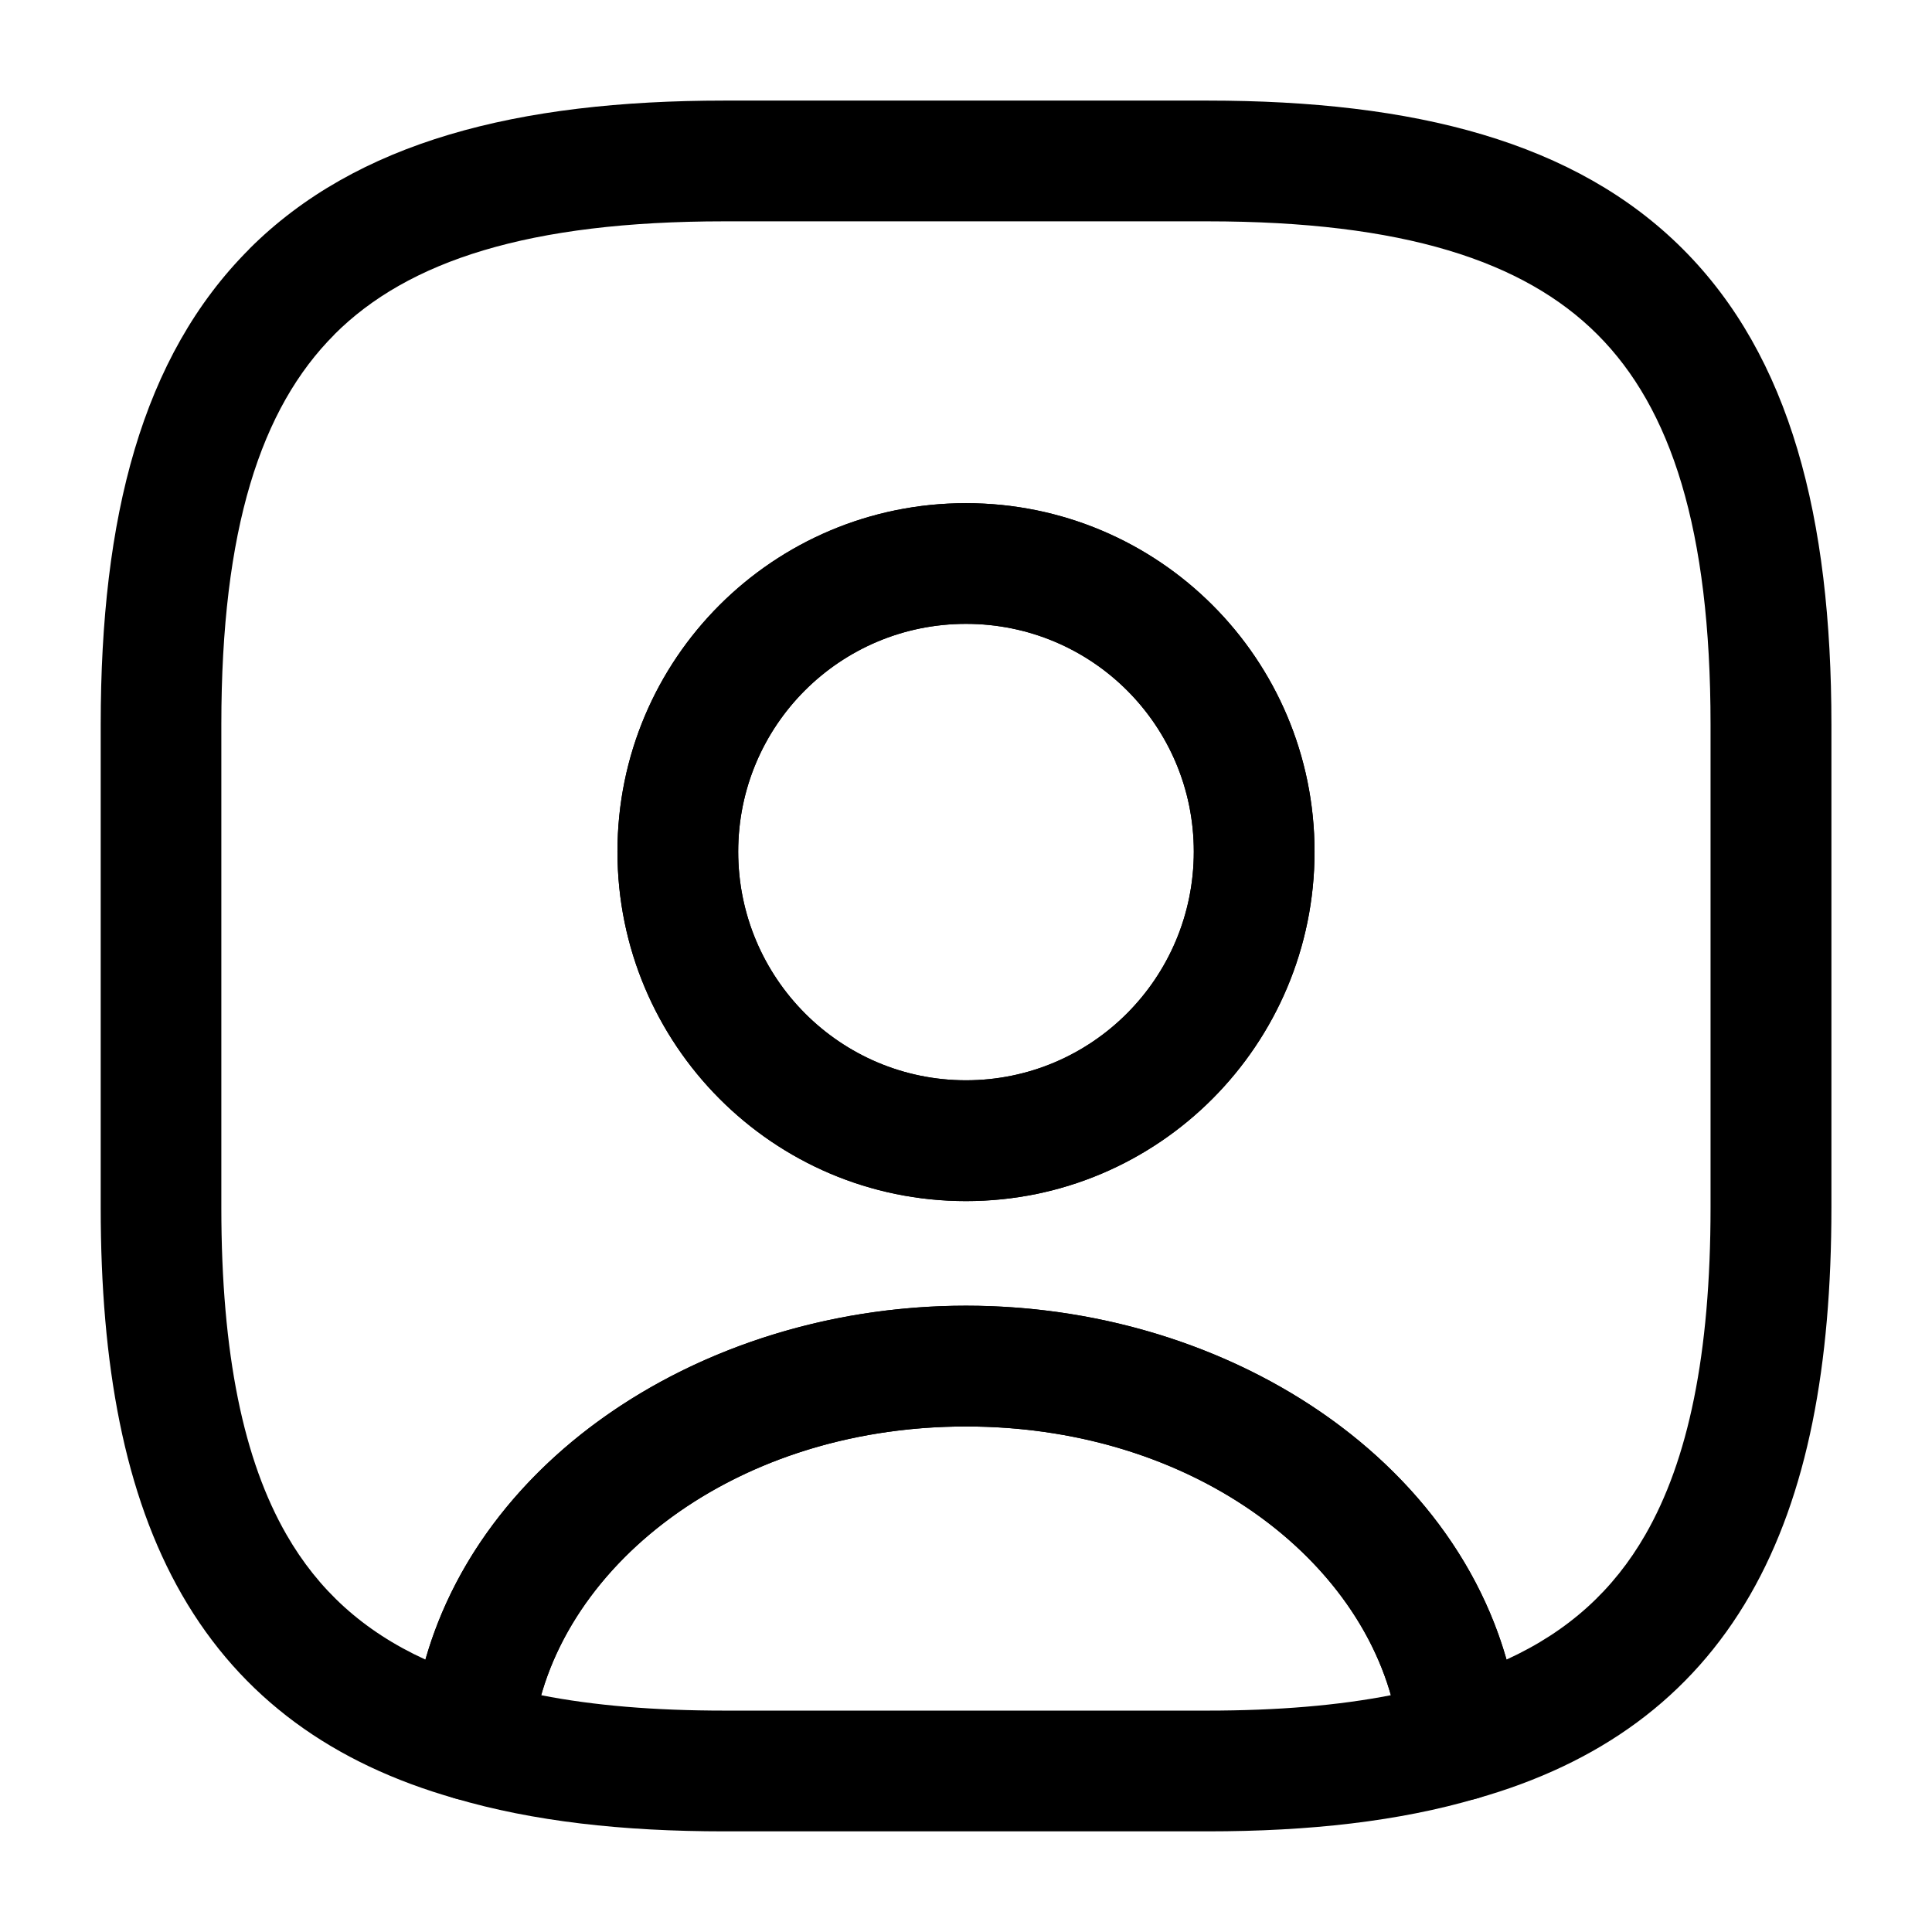 <!-- Generated by IcoMoon.io -->
<svg version="1.1" xmlns="http://www.w3.org/2000/svg" width="32" height="32" viewBox="0 0 32 32">
<title>user-square</title>
<path d="M8.963 28.078c0.871 0.171 1.877 0.255 3.037 0.255h8c1.161 0 2.166-0.085 3.037-0.255-0.691-2.435-3.449-4.451-7.037-4.451s-6.346 2.017-7.037 4.451zM6.817 28.742c0.351-4.143 4.507-7.116 9.183-7.116s8.833 2.972 9.183 7.116c0.040 0.473-0.258 0.909-0.713 1.043-1.294 0.382-2.783 0.548-4.47 0.548h-8c-1.687 0-3.176-0.165-4.47-0.548-0.455-0.134-0.753-0.57-0.713-1.043z"></path>
<path d="M4.126 4.126c1.779-1.779 4.442-2.46 7.874-2.46h8c3.432 0 6.095 0.68 7.874 2.46s2.46 4.442 2.46 7.874v8c0 2.601-0.389 4.752-1.347 6.417-0.982 1.706-2.501 2.798-4.528 3.372-0.287 0.081-0.596 0.030-0.841-0.14s-0.402-0.441-0.427-0.738c-0.236-2.79-3.2-5.284-7.19-5.284s-6.954 2.495-7.19 5.284c-0.025 0.297-0.182 0.568-0.427 0.738s-0.554 0.221-0.841 0.14c-2.027-0.574-3.546-1.666-4.528-3.372-0.958-1.665-1.347-3.816-1.347-6.417v-8c0-3.432 0.68-6.094 2.46-7.874zM5.54 5.54c-1.221 1.221-1.874 3.225-1.874 6.46v8c0 2.439 0.371 4.188 1.080 5.42 0.524 0.911 1.264 1.594 2.3 2.068 0.993-3.476 4.764-5.861 8.953-5.861s7.961 2.385 8.953 5.861c1.036-0.474 1.776-1.157 2.3-2.068 0.709-1.232 1.080-2.98 1.080-5.42v-8c0-3.235-0.653-5.239-1.874-6.46s-3.225-1.874-6.46-1.874h-8c-3.235 0-5.239 0.653-6.46 1.874zM16 10.333c-2.088 0-3.773 1.686-3.773 3.773 0 2.091 1.689 3.787 3.773 3.787s3.773-1.695 3.773-3.787c0-2.088-1.686-3.773-3.773-3.773zM10.227 14.107c0-3.192 2.581-5.773 5.773-5.773s5.773 2.581 5.773 5.773c0 3.189-2.577 5.787-5.773 5.787s-5.773-2.598-5.773-5.787z"></path>
<path d="M16 10.333c-2.088 0-3.773 1.686-3.773 3.773 0 2.091 1.689 3.787 3.773 3.787s3.773-1.695 3.773-3.787c0-2.088-1.686-3.773-3.773-3.773zM10.227 14.107c0-3.192 2.581-5.773 5.773-5.773s5.773 2.581 5.773 5.773c0 3.189-2.577 5.787-5.773 5.787s-5.773-2.598-5.773-5.787z"></path>
</svg>

